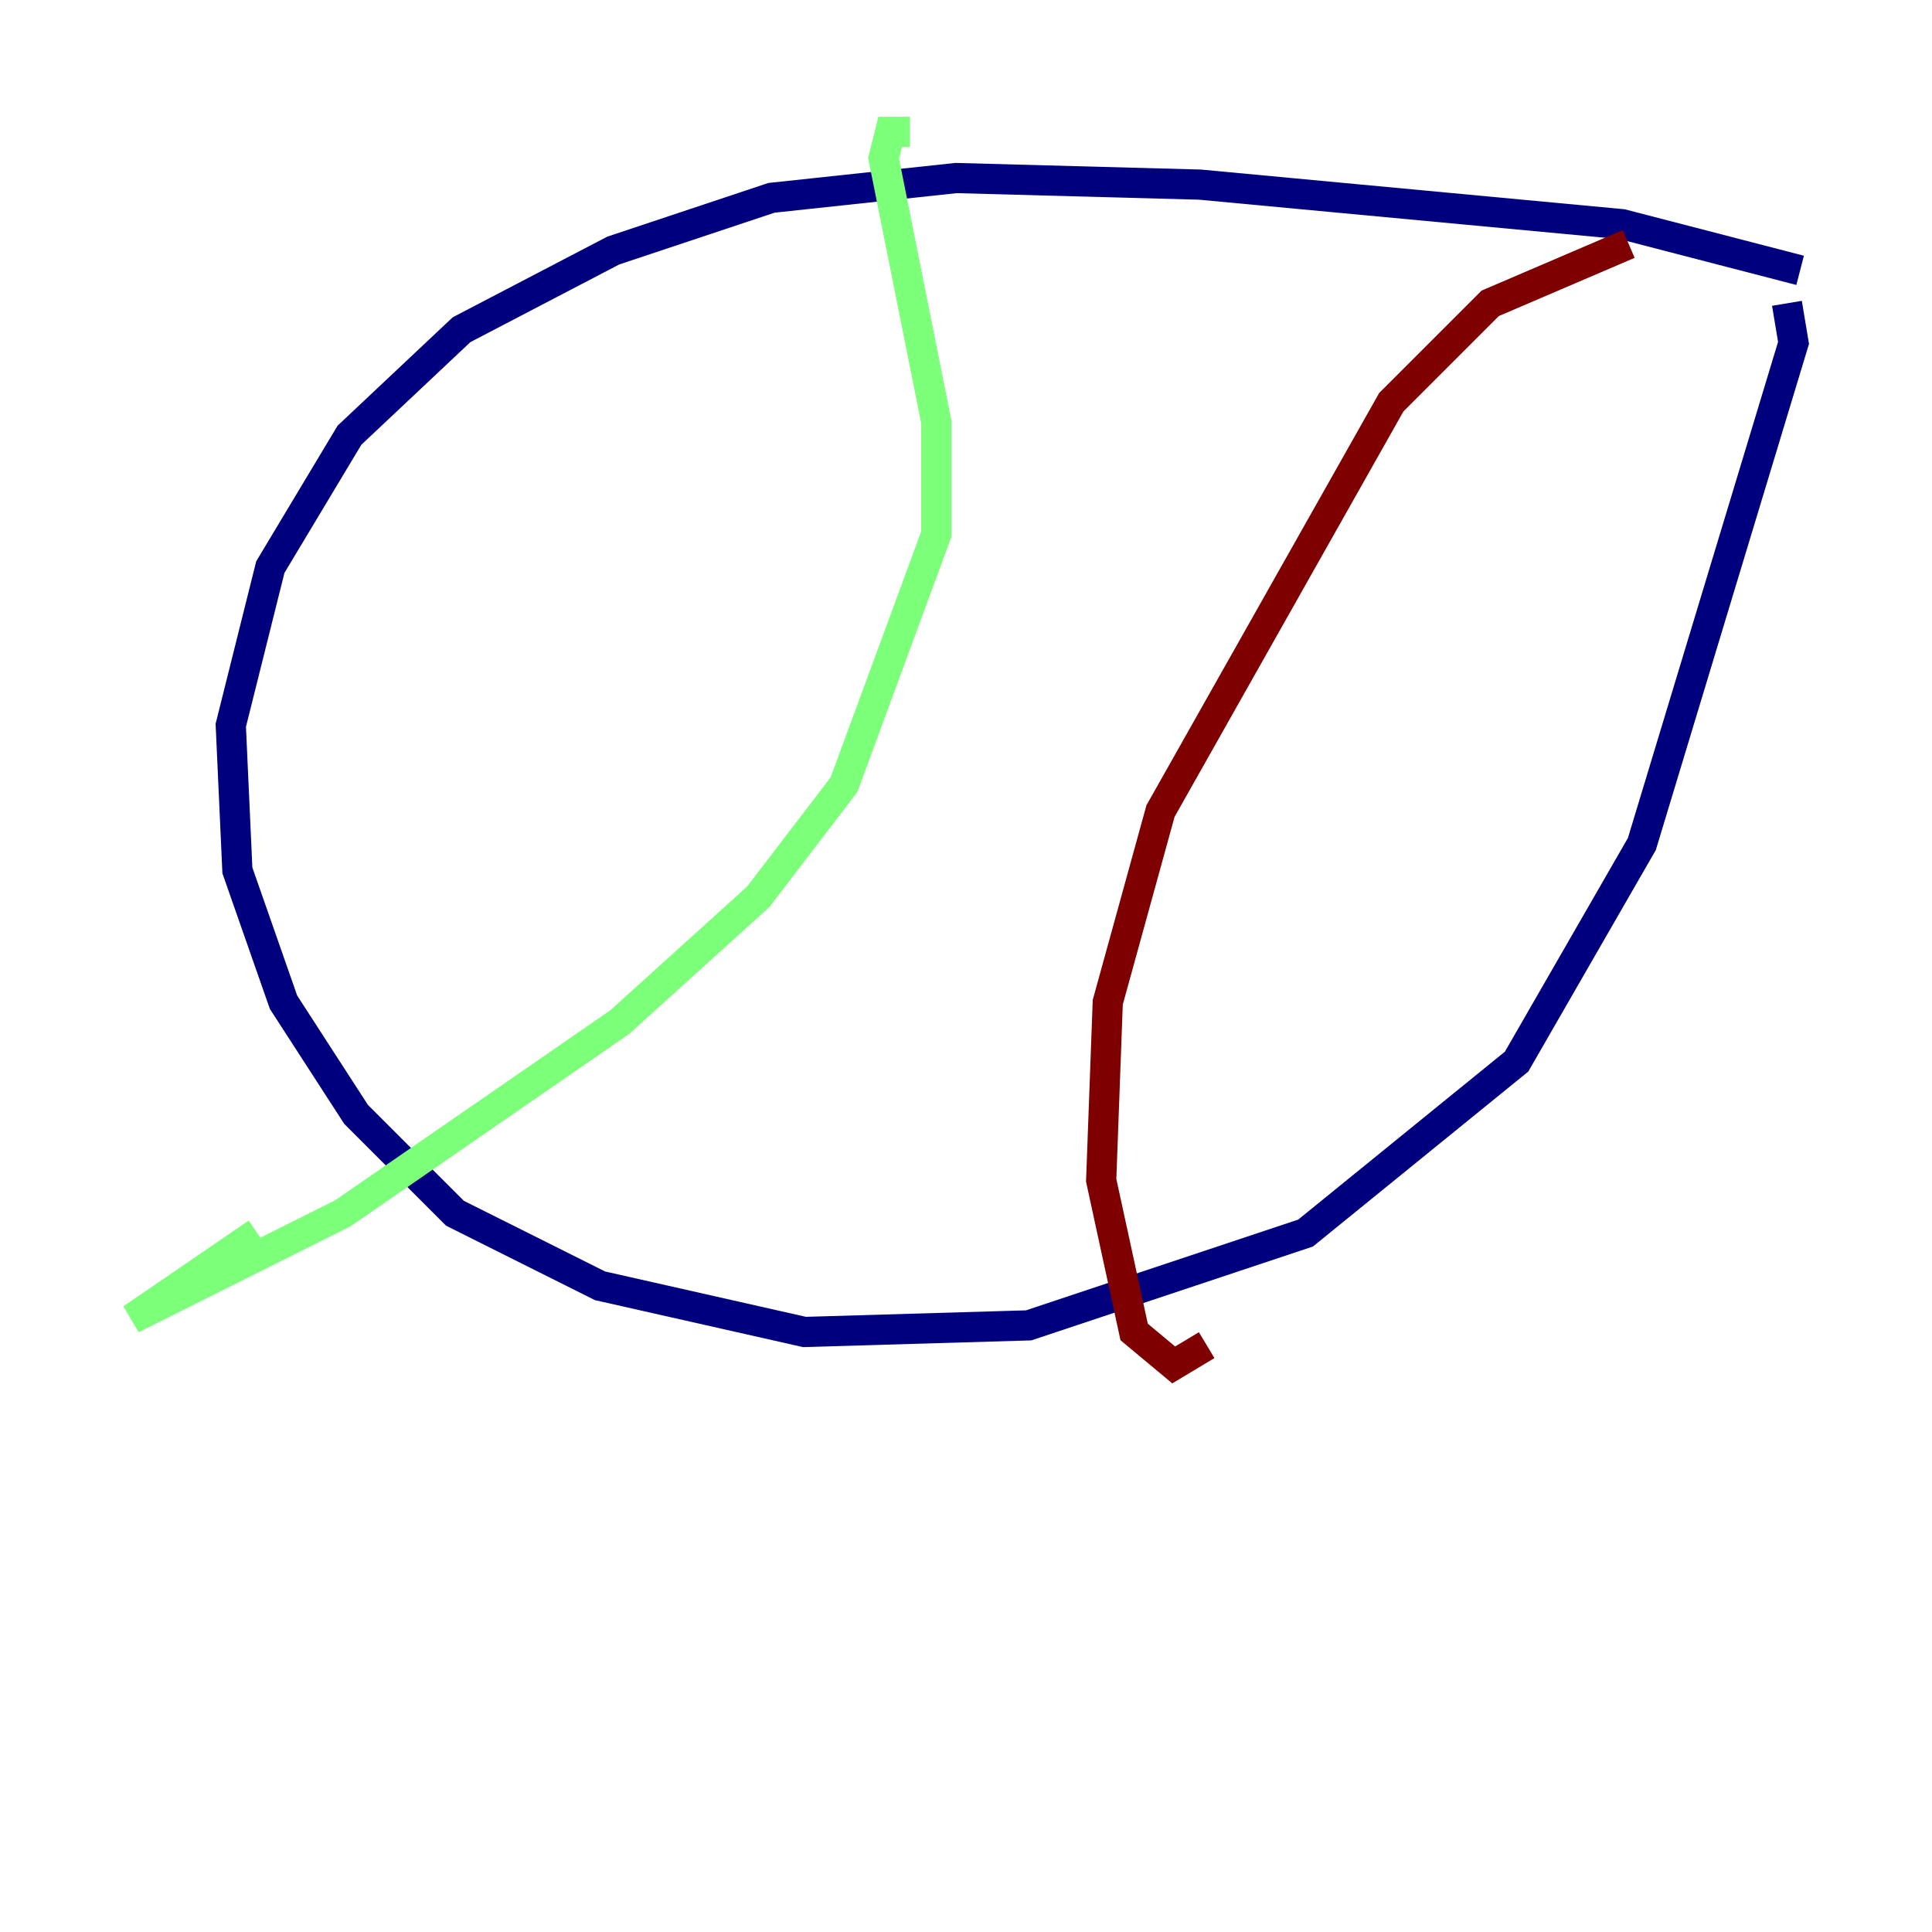 <?xml version="1.0" encoding="utf-8" ?>
<svg baseProfile="tiny" height="128" version="1.2" viewBox="0,0,128,128" width="128" xmlns="http://www.w3.org/2000/svg" xmlns:ev="http://www.w3.org/2001/xml-events" xmlns:xlink="http://www.w3.org/1999/xlink"><defs /><polyline fill="none" points="119.263,17.911 107.468,14.853 79.508,12.232 63.345,11.795 51.113,13.106 40.628,16.601 30.58,21.843 23.154,28.833 17.911,37.57 15.29,48.055 15.727,57.666 18.785,66.403 23.59,73.829 30.143,80.382 39.754,85.188 53.297,88.246 68.15,87.809 86.498,81.693 100.478,70.335 108.778,55.918 118.826,22.717 118.389,20.096" stroke="#00007f" stroke-width="2" /><polyline fill="none" points="60.287,8.737 58.976,8.737 58.539,10.485 62.034,27.959 62.034,35.386 55.918,51.986 50.239,59.413 41.065,67.713 22.717,80.382 8.737,87.372 17.038,81.693" stroke="#7cff79" stroke-width="2" /><polyline fill="none" points="107.904,16.164 98.73,20.096 92.177,26.648 76.887,53.734 73.392,66.403 72.956,78.198 75.14,88.246 77.761,90.43 79.945,89.12" stroke="#7f0000" stroke-width="2" /></svg>